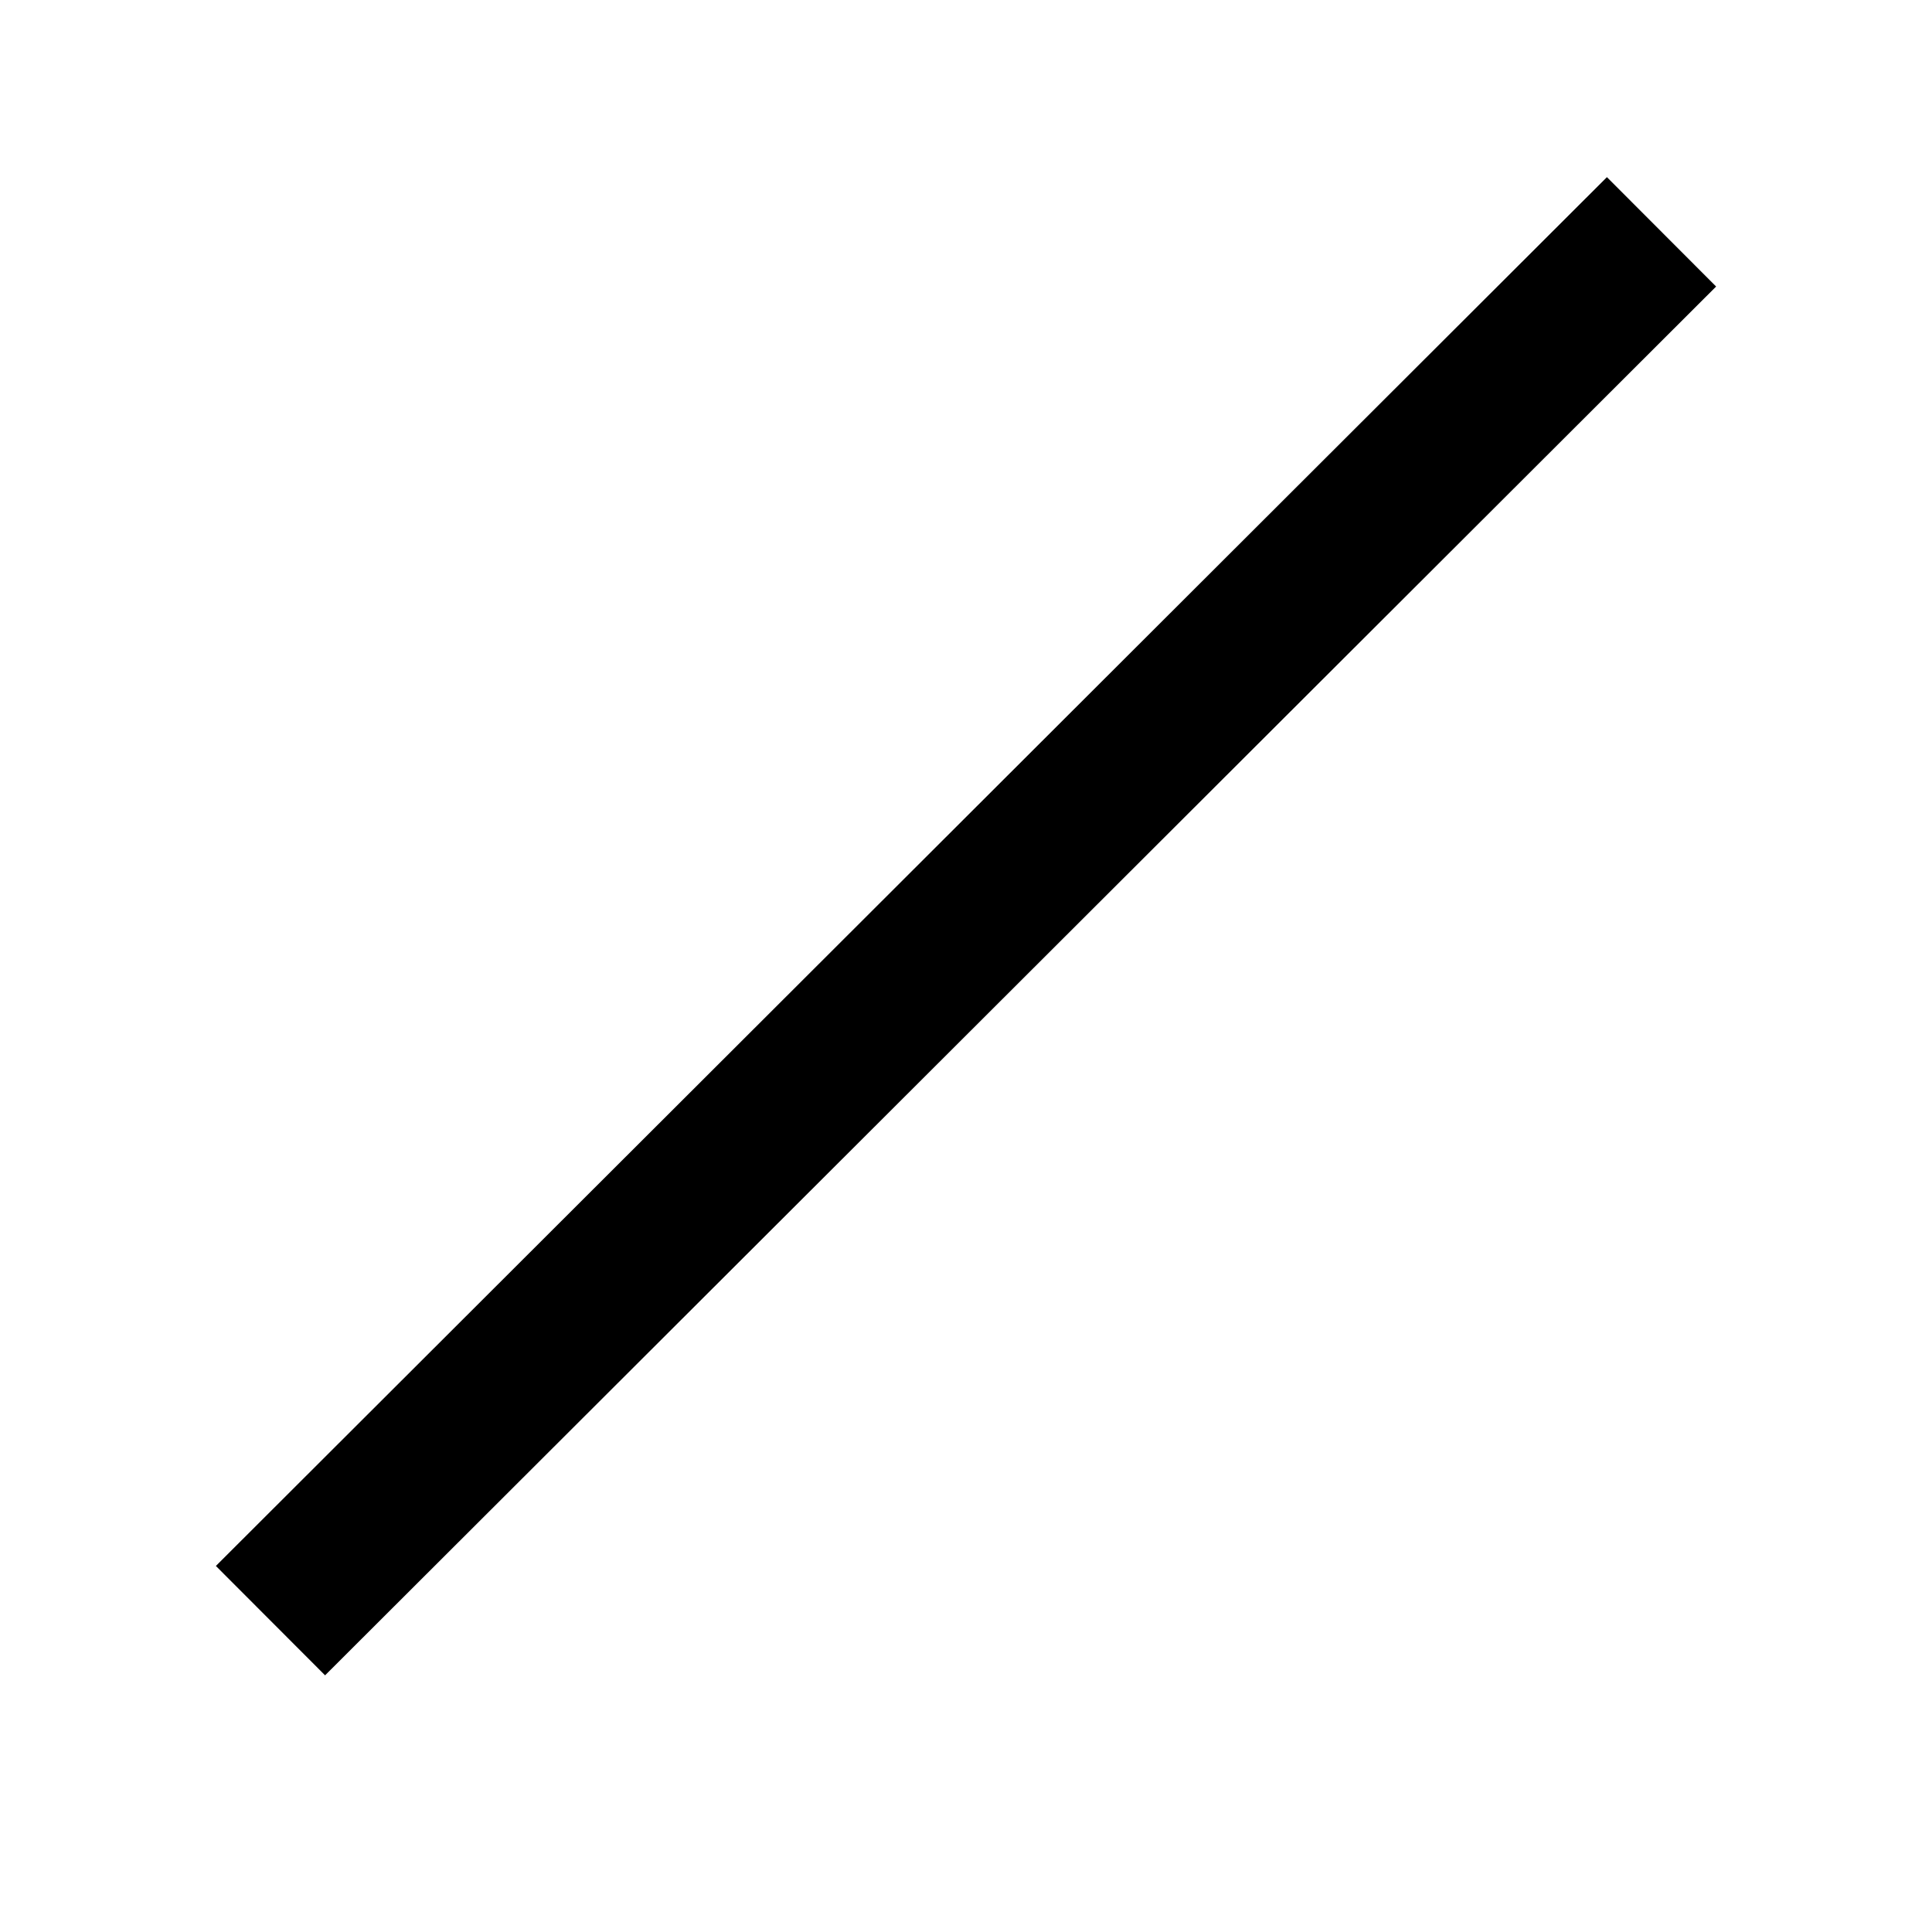 <svg viewBox="0 0 24 24" xmlns="http://www.w3.org/2000/svg" width="24" height="24" xmlns:xlink="http://www.w3.org/1999/xlink" class="svg_icon"><svg xmlns="http://www.w3.org/2000/svg" viewBox="0 0 24 25">
    <path d="M3 20.971L21 3" stroke="#000" stroke-width="2" fill="none" fill-rule="evenodd"/>
  </svg></svg>